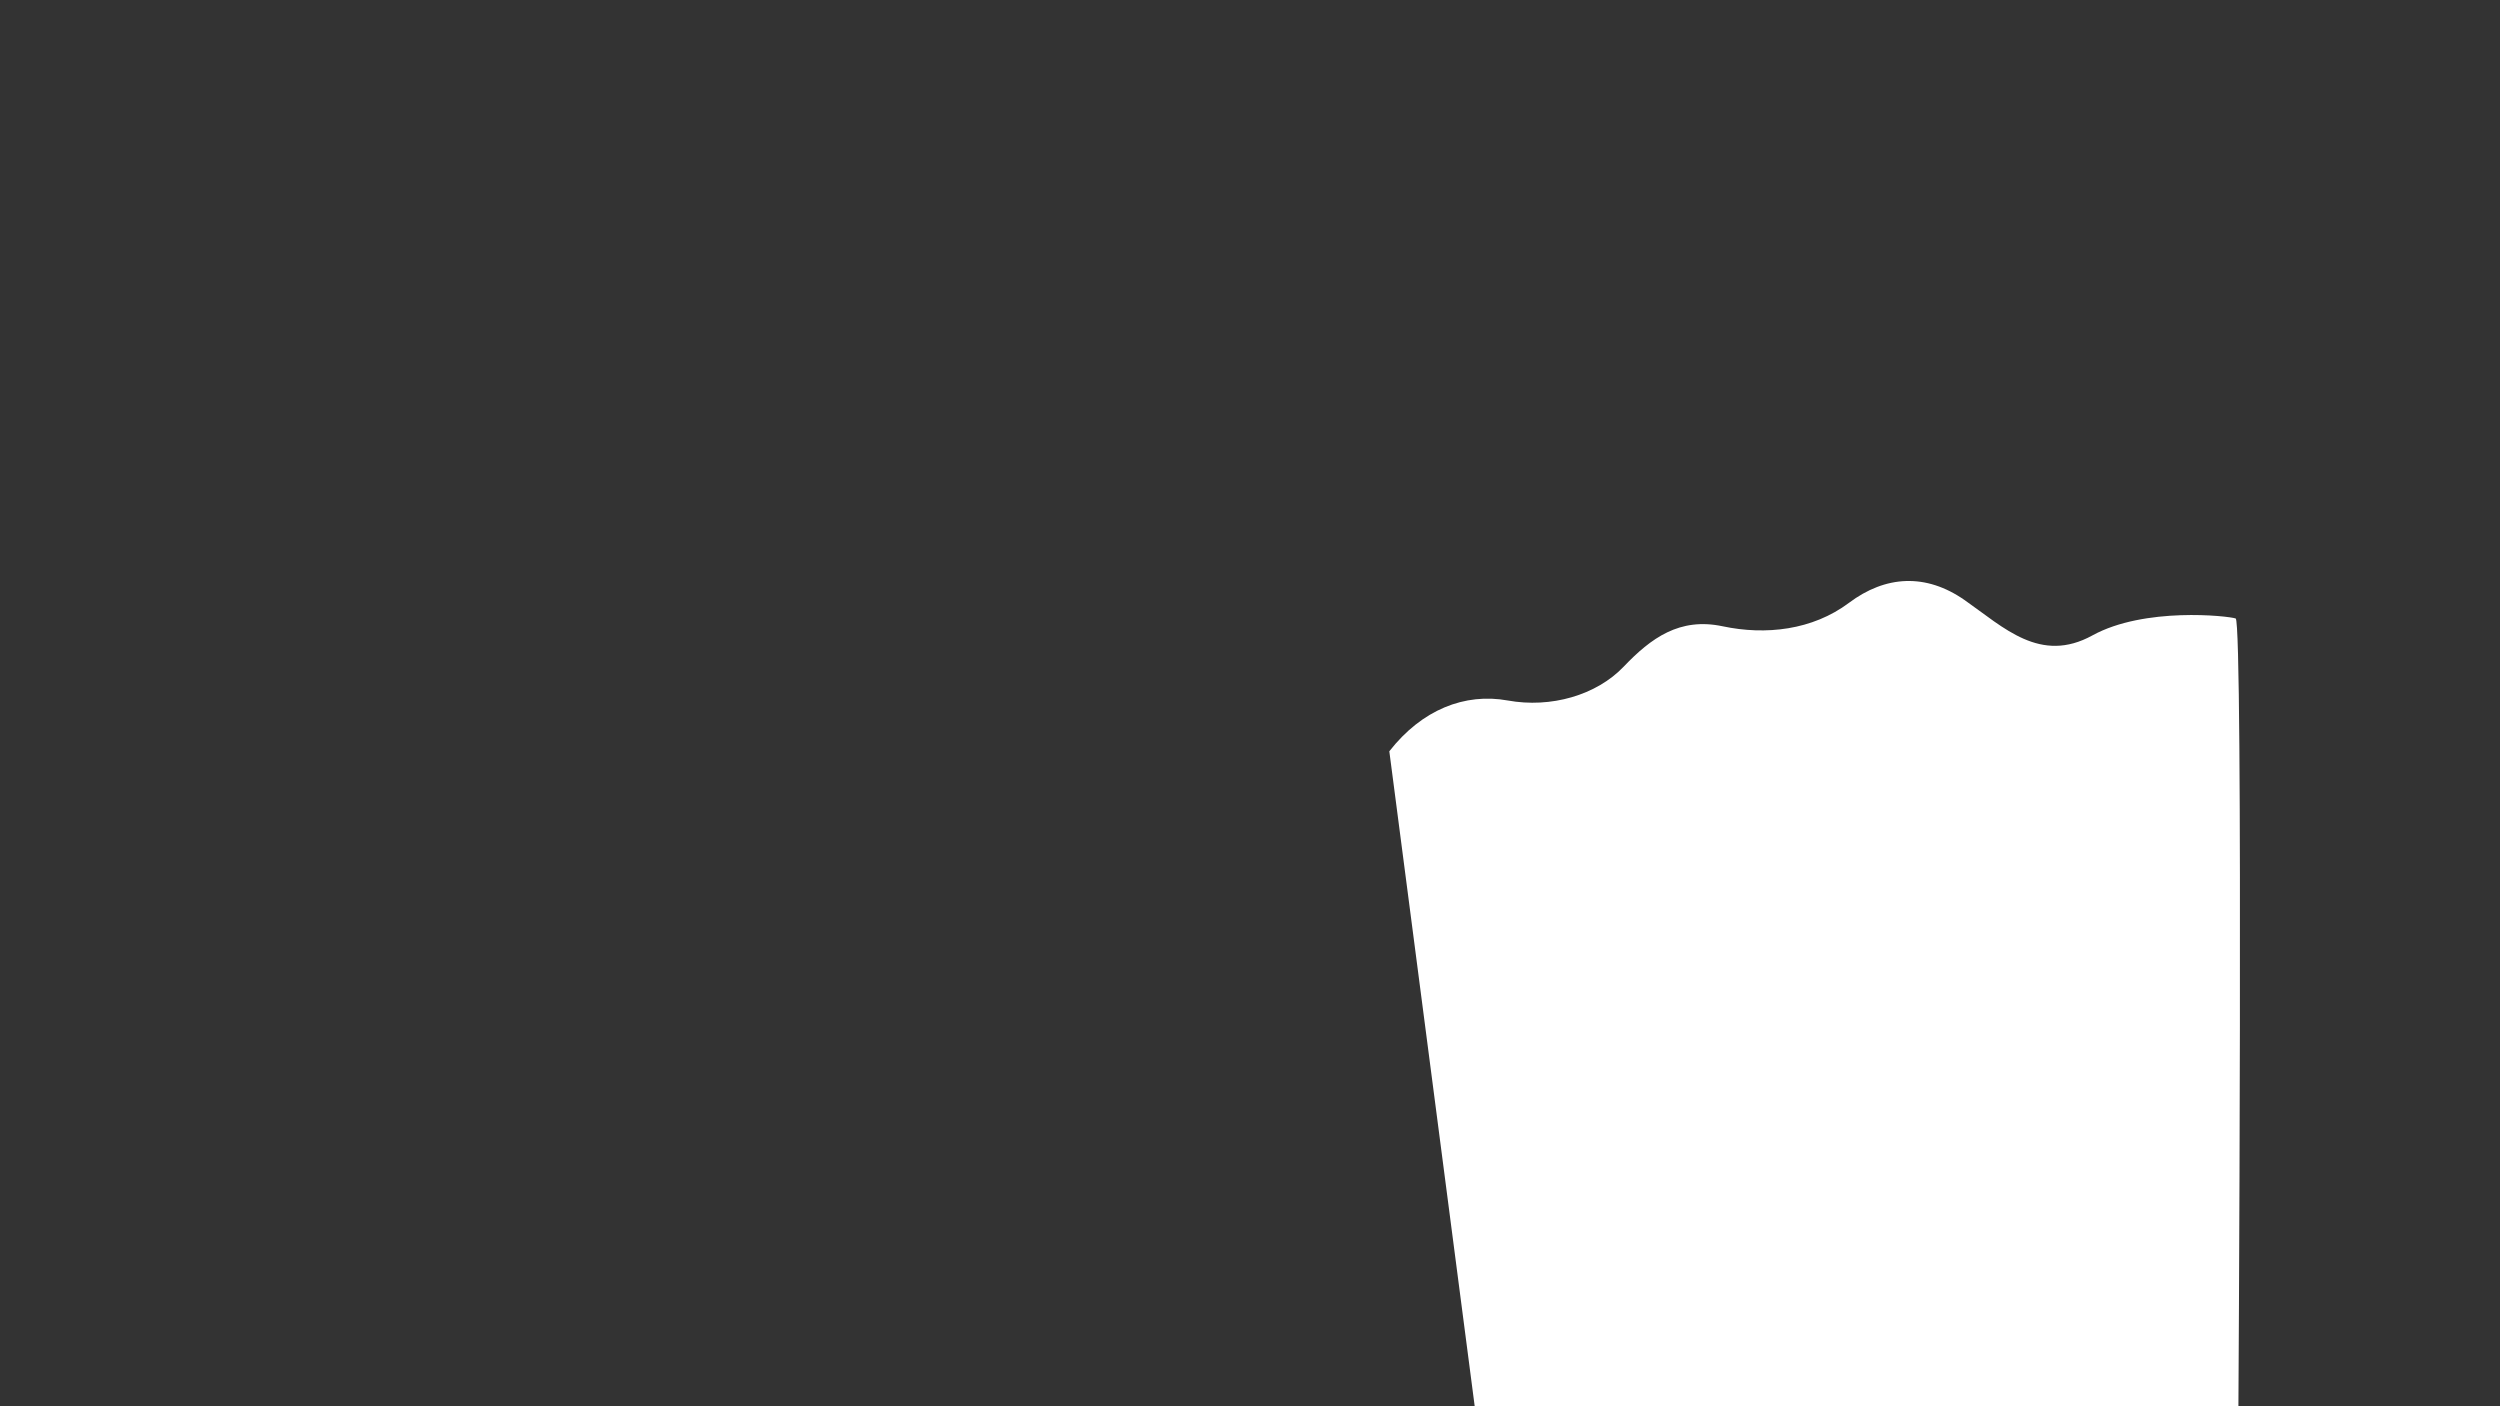 <?xml version="1.0" encoding="UTF-8"?>
<!-- Created with Inkscape (http://www.inkscape.org/) -->
<svg width="1920" height="1080" version="1.1" viewBox="0 0 508 285.75" xmlns="http://www.w3.org/2000/svg" xmlns:xlink="http://www.w3.org/1999/xlink">
 <rect x="0" y="0" width="508" height="285.75" fill="#333333" stroke="none"/>
 <g>
  <path d="m282.31 152.66c6.615-8.467 15.346-11.906 24.077-10.319s17.992-1.058 23.548-6.879c5.556-5.821 11.377-10.054 20.108-8.202 8.731 1.852 18.256 0.794 25.665-4.763 7.408-5.556 15.61-6.085 23.548-0.529s15.346 12.965 25.929 7.144c10.583-5.821 27.517-3.969 29.104-3.44 1.587 0.529 0.529 165.36 0.529 165.36l-154.78-2.381z" fill="#fff"/>
 </g>
</svg>
